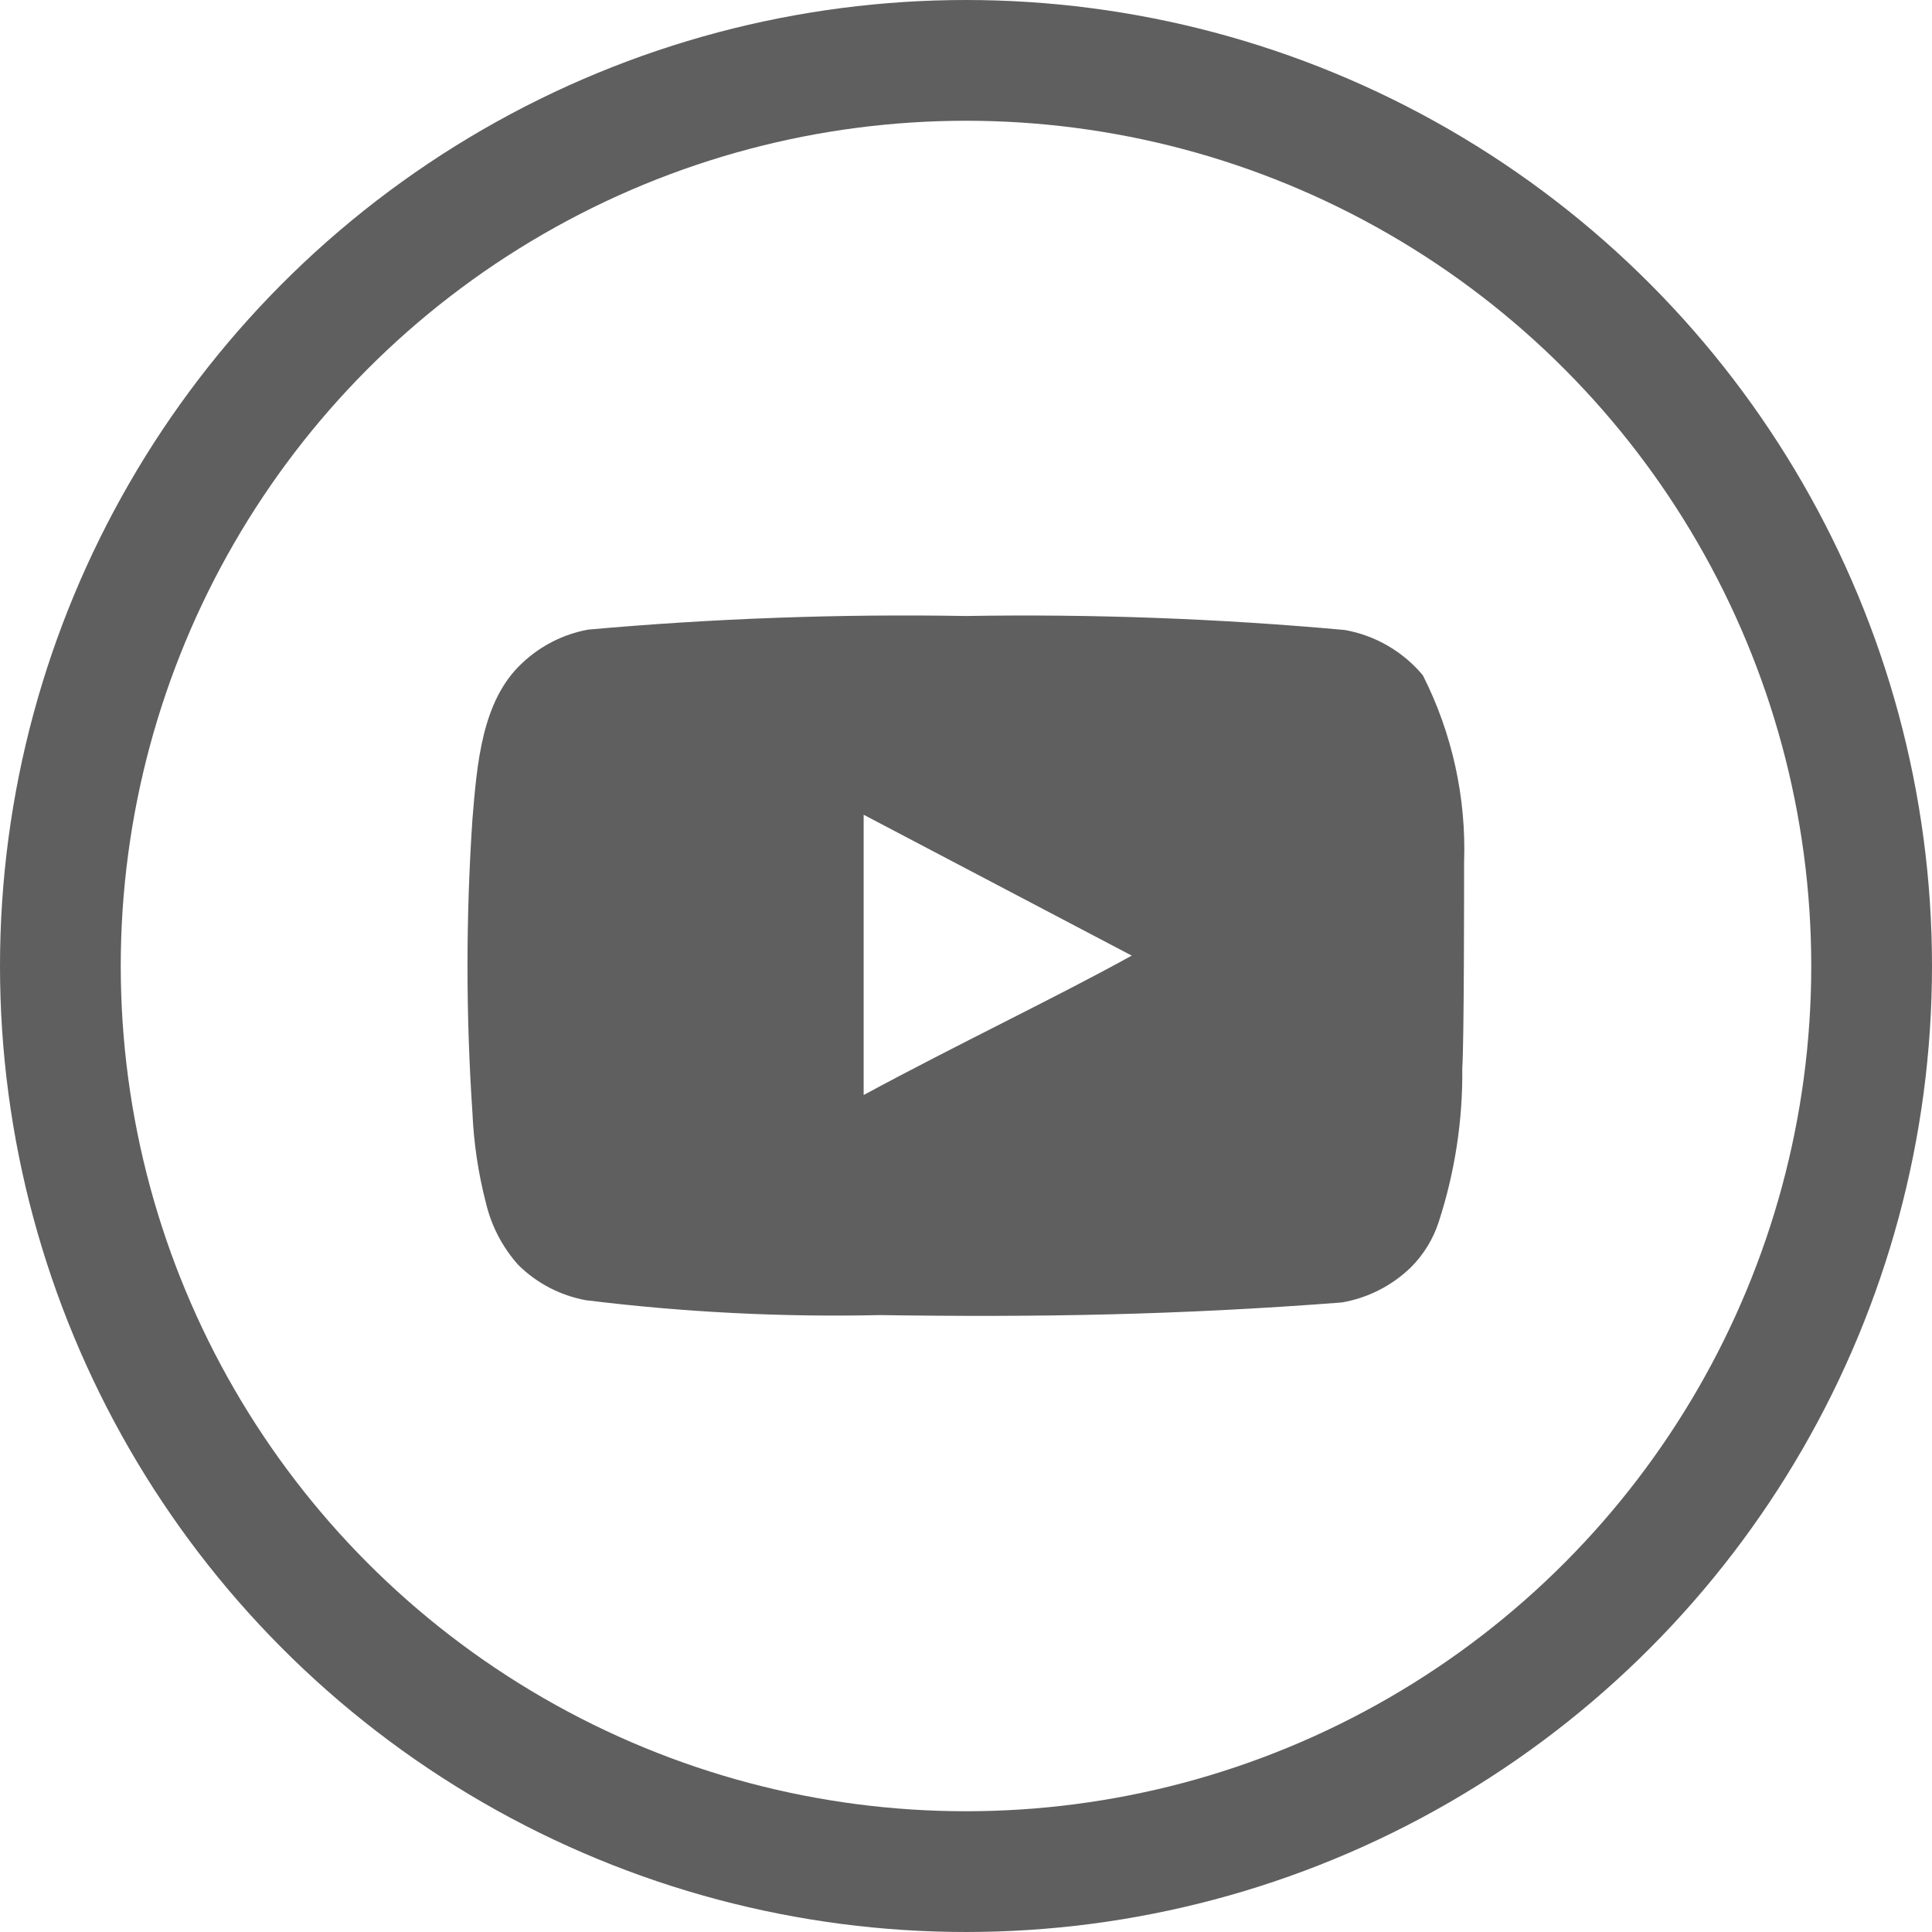 <svg width="32" height="32" viewBox="0 0 32 32" fill="none" xmlns="http://www.w3.org/2000/svg">
<circle cx="16" cy="16" r="15" stroke="#5F5F5F" stroke-width="2"/>
<path d="M24.25 14.283C24.287 13.209 24.052 12.143 23.567 11.185C23.239 10.792 22.782 10.526 22.277 10.435C20.191 10.245 18.095 10.168 16 10.203C13.912 10.167 11.825 10.242 9.745 10.428C9.334 10.502 8.953 10.695 8.65 10.982C7.975 11.605 7.9 12.67 7.825 13.57C7.716 15.188 7.716 16.812 7.825 18.43C7.847 18.936 7.922 19.439 8.05 19.93C8.14 20.309 8.323 20.659 8.583 20.95C8.888 21.253 9.277 21.456 9.7 21.535C11.317 21.735 12.946 21.818 14.575 21.782C17.2 21.82 19.503 21.782 22.225 21.573C22.658 21.498 23.058 21.294 23.372 20.988C23.582 20.777 23.739 20.52 23.83 20.238C24.098 19.414 24.23 18.553 24.22 17.688C24.25 17.267 24.25 14.732 24.25 14.283ZM14.305 18.137V13.495L18.745 15.828C17.5 16.517 15.857 17.297 14.305 18.137Z" fill="#5F5F5F"/>
</svg>
